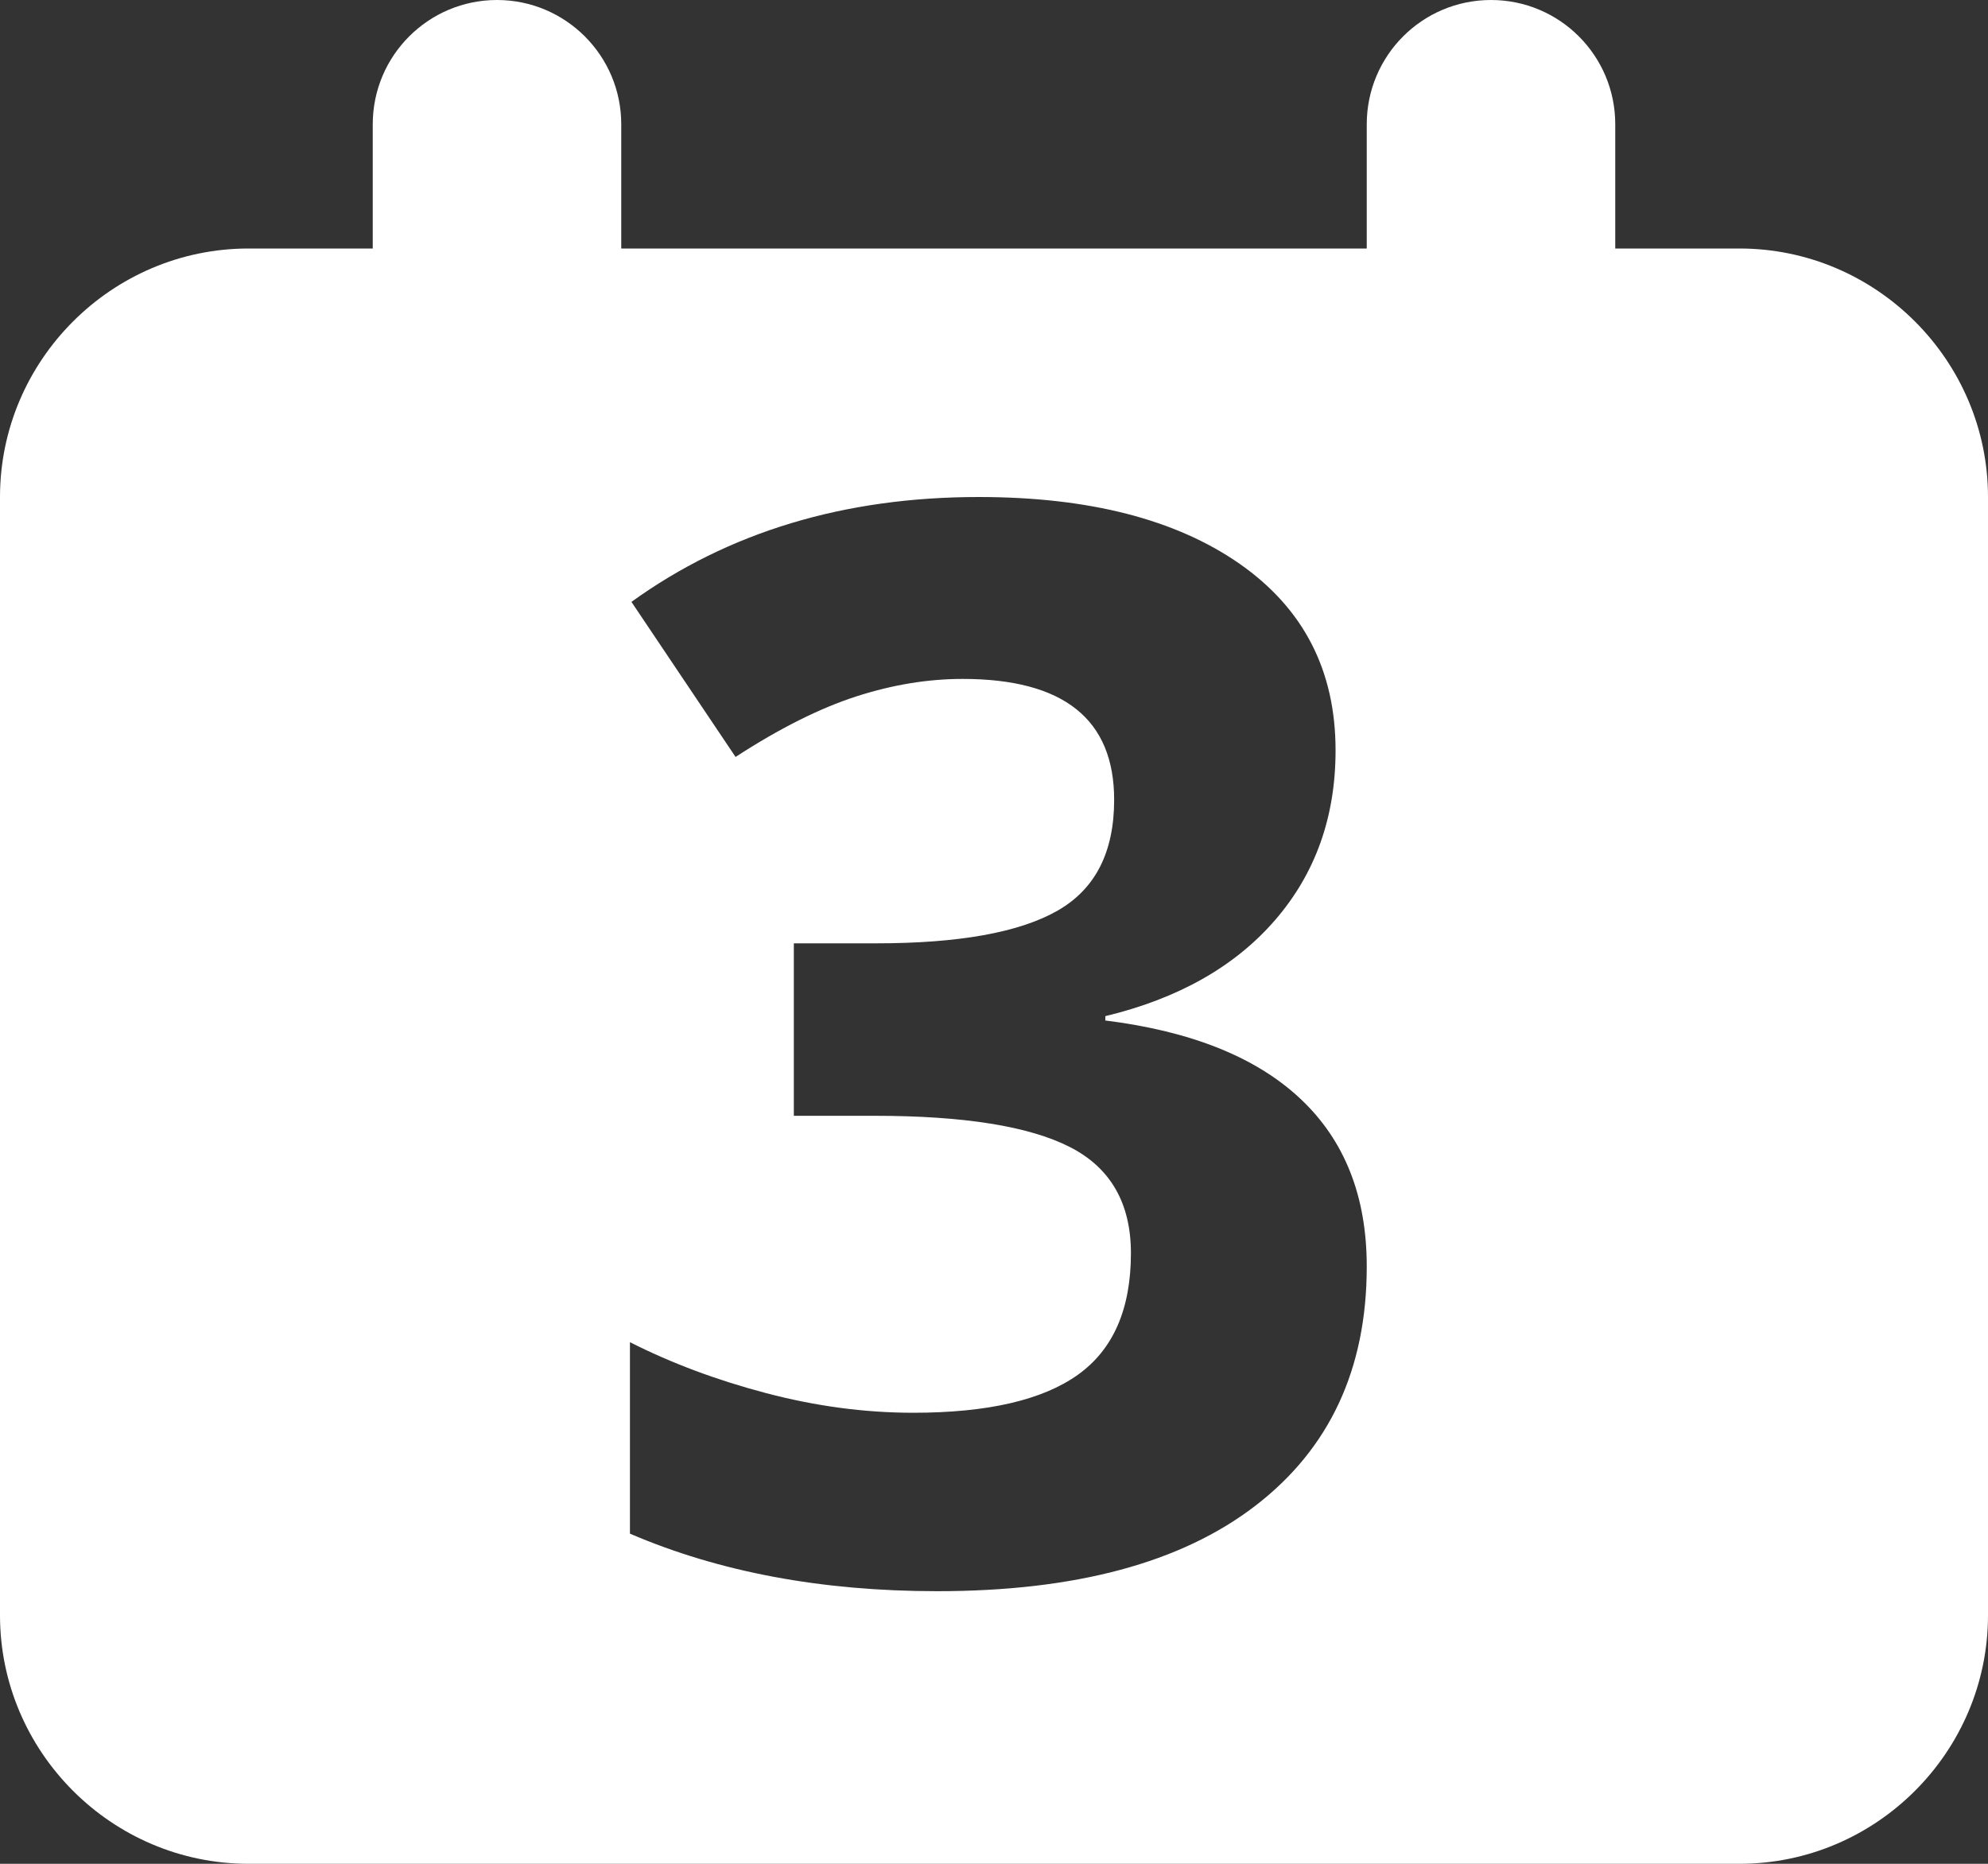 <svg width="16" height="15" viewBox="0 0 16 15" version="1.1" xmlns="http://www.w3.org/2000/svg" xmlns:xlink="http://www.w3.org/1999/xlink">
<rect x="0" y="0" width="16" height="15" fill="#333333" stroke="none"/>
<title>Calendar_16</title>
<desc>Created using Figma</desc>
<g id="Canvas" transform="translate(376 -1263)">
<g id="Calendar_16">
<g id="Vector">
<use xlink:href="#path0_fill" transform="translate(-376 1263)" fill="#FFFFFF"/>
</g>
</g>
</g>
<defs>
<path id="path0_fill" d="M 14 2L 13 2L 13 1C 13 0.448 12.553 0 12 0C 11.447 0 11 0.448 11 1L 11 2L 5 2L 5 1C 5 0.448 4.552 0 4 0C 3.448 0 3 0.448 3 1L 3 2L 2 2C 0.9 2 0 2.9 0 4L 0 13C 0 14.1 0.9 15 2 15L 14 15C 15.1 15 16 14.1 16 13L 16 4C 16 2.9 15.1 2 14 2ZM 10.104 12.118C 9.506 12.578 8.653 12.806 7.543 12.806C 6.613 12.806 5.789 12.652 5.07 12.343L 5.07 10.802C 5.402 10.97 5.767 11.107 6.166 11.212C 6.565 11.317 6.959 11.37 7.35 11.37C 7.948 11.37 8.389 11.268 8.674 11.065C 8.959 10.862 9.102 10.536 9.102 10.086C 9.102 9.684 8.938 9.398 8.61 9.231C 8.282 9.064 7.758 8.98 7.039 8.98L 6.389 8.98L 6.389 7.592L 7.051 7.592C 7.715 7.592 8.201 7.505 8.508 7.331C 8.815 7.157 8.967 6.859 8.967 6.437C 8.967 5.789 8.561 5.464 7.748 5.464C 7.467 5.464 7.182 5.511 6.891 5.605C 6.6 5.699 6.275 5.861 5.92 6.092L 5.082 4.844C 5.863 4.281 6.795 4 7.877 4C 8.764 4 9.465 4.18 9.979 4.539C 10.493 4.899 10.749 5.398 10.749 6.039C 10.749 6.575 10.587 7.029 10.263 7.404C 9.939 7.779 9.482 8.037 8.896 8.178L 8.896 8.213C 9.587 8.299 10.111 8.509 10.466 8.843C 10.822 9.177 11 9.627 11 10.193C 11 11.018 10.701 11.659 10.104 12.118Z"/>
</defs>
</svg>
